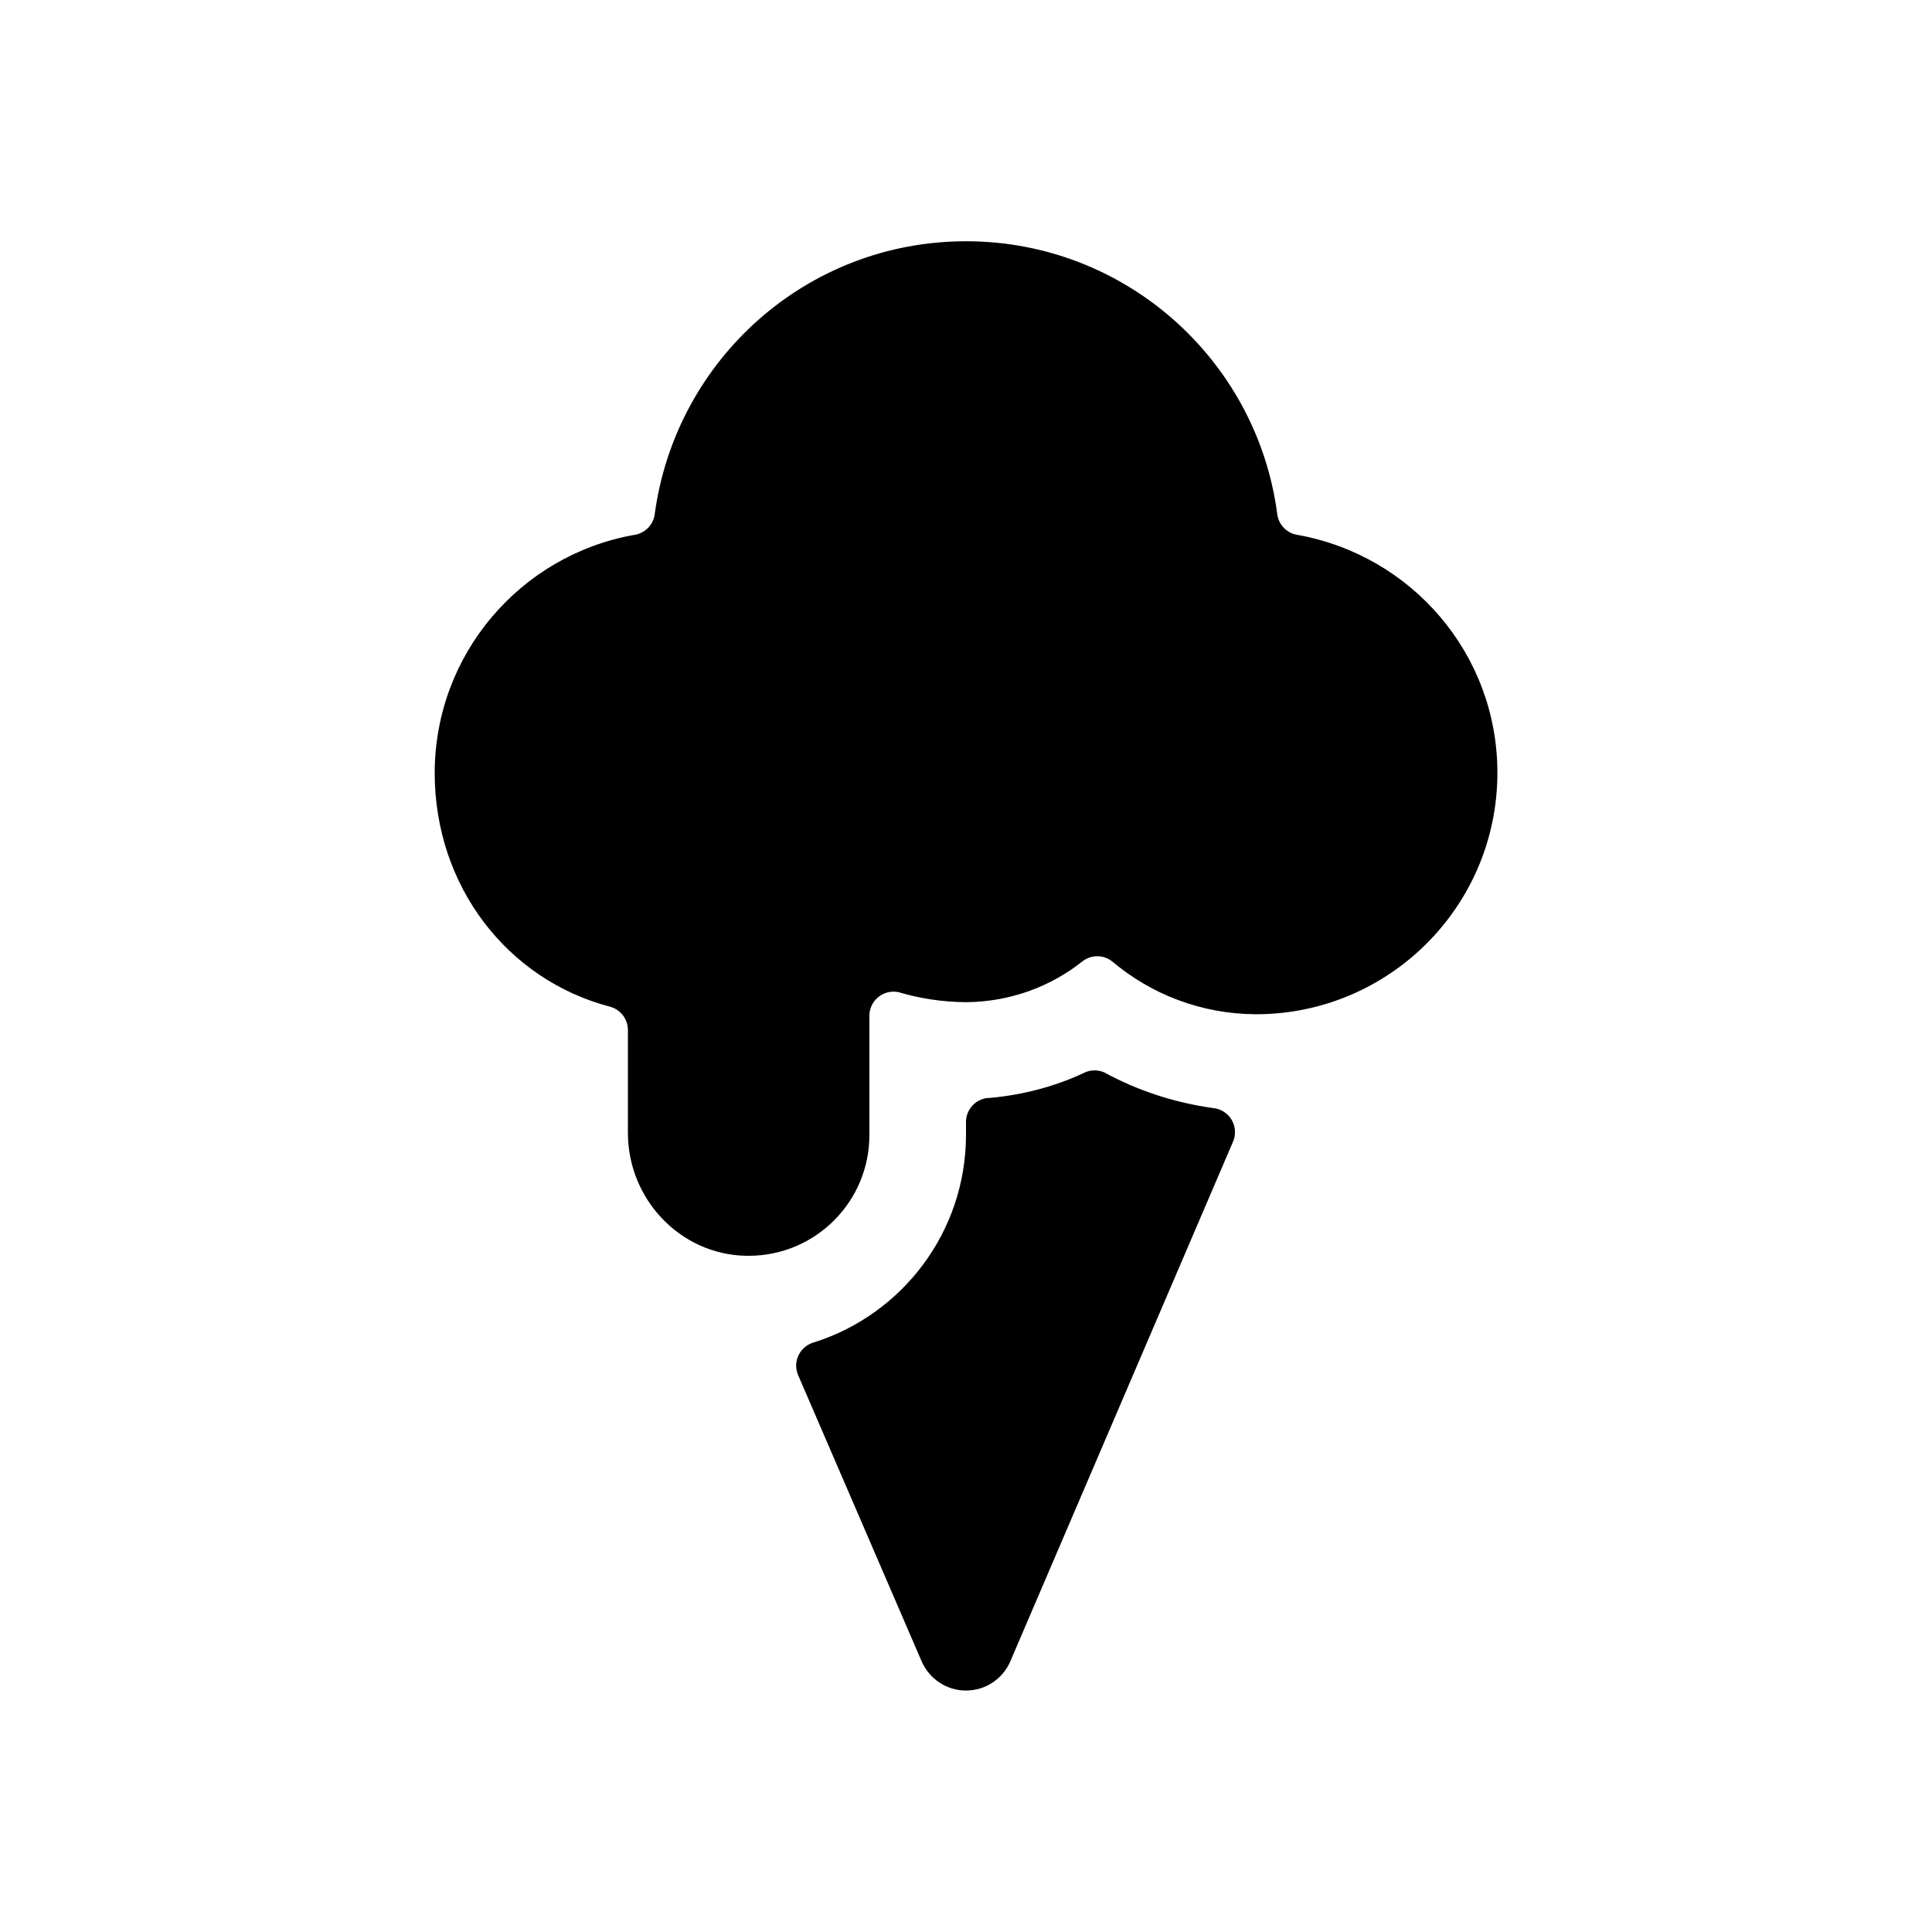 <!-- Generated by IcoMoon.io -->
<svg version="1.1" xmlns="http://www.w3.org/2000/svg" width="40" height="40" viewBox="0 0 40 40">
<title>io-ice-cream</title>
<path d="M15.438 26c-1.365-0.032-2.438-1.181-2.438-2.546v-2.129c-0-0.232-0.158-0.426-0.371-0.483l-0.004-0.001c-2.109-0.553-3.625-2.482-3.625-4.841 0.004-2.457 1.776-4.499 4.111-4.922l0.031-0.005c0.216-0.037 0.384-0.209 0.413-0.424l0-0.003c0.434-3.206 3.154-5.651 6.444-5.651s6.010 2.445 6.441 5.618l0.004 0.034c0.030 0.218 0.197 0.39 0.411 0.426l0.003 0c2.369 0.423 4.144 2.467 4.144 4.926 0 2.761-2.239 5-5 5-0.001 0-0.002 0-0.003 0h0c-1.133-0.006-2.169-0.416-2.973-1.094l0.007 0.006c-0.085-0.071-0.195-0.113-0.315-0.113-0.115 0-0.221 0.039-0.306 0.105l0.001-0.001c-0.657 0.523-1.498 0.841-2.413 0.847h-0.001c-0.487-0.004-0.955-0.076-1.398-0.208l0.036 0.009c-0.041-0.012-0.089-0.019-0.137-0.019-0.276 0-0.5 0.224-0.5 0.5v0 2.468c0 0 0 0.001 0 0.001 0 1.381-1.119 2.5-2.5 2.5-0.022 0-0.044-0-0.066-0.001l0.003 0z"></path>
<path d="M20.462 22.731c-0.258 0.020-0.46 0.233-0.462 0.494v0.275c-0.003 2.009-1.319 3.709-3.136 4.289l-0.032 0.009c-0.203 0.067-0.348 0.255-0.348 0.476 0 0.071 0.015 0.139 0.042 0.201l-0.001-0.003 2.557 5.925c0.157 0.358 0.509 0.604 0.918 0.604v0c0.41-0 0.761-0.247 0.916-0.6l0.002-0.006 4.611-10.759c0.026-0.058 0.040-0.126 0.040-0.197 0-0.251-0.185-0.458-0.425-0.494l-0.003-0c-0.838-0.115-1.594-0.37-2.279-0.742l0.035 0.017c-0.068-0.037-0.149-0.059-0.235-0.059-0.076 0-0.149 0.017-0.213 0.048l0.003-0.001c-0.581 0.275-1.257 0.462-1.968 0.524l-0.022 0.002z"></path>
</svg>
